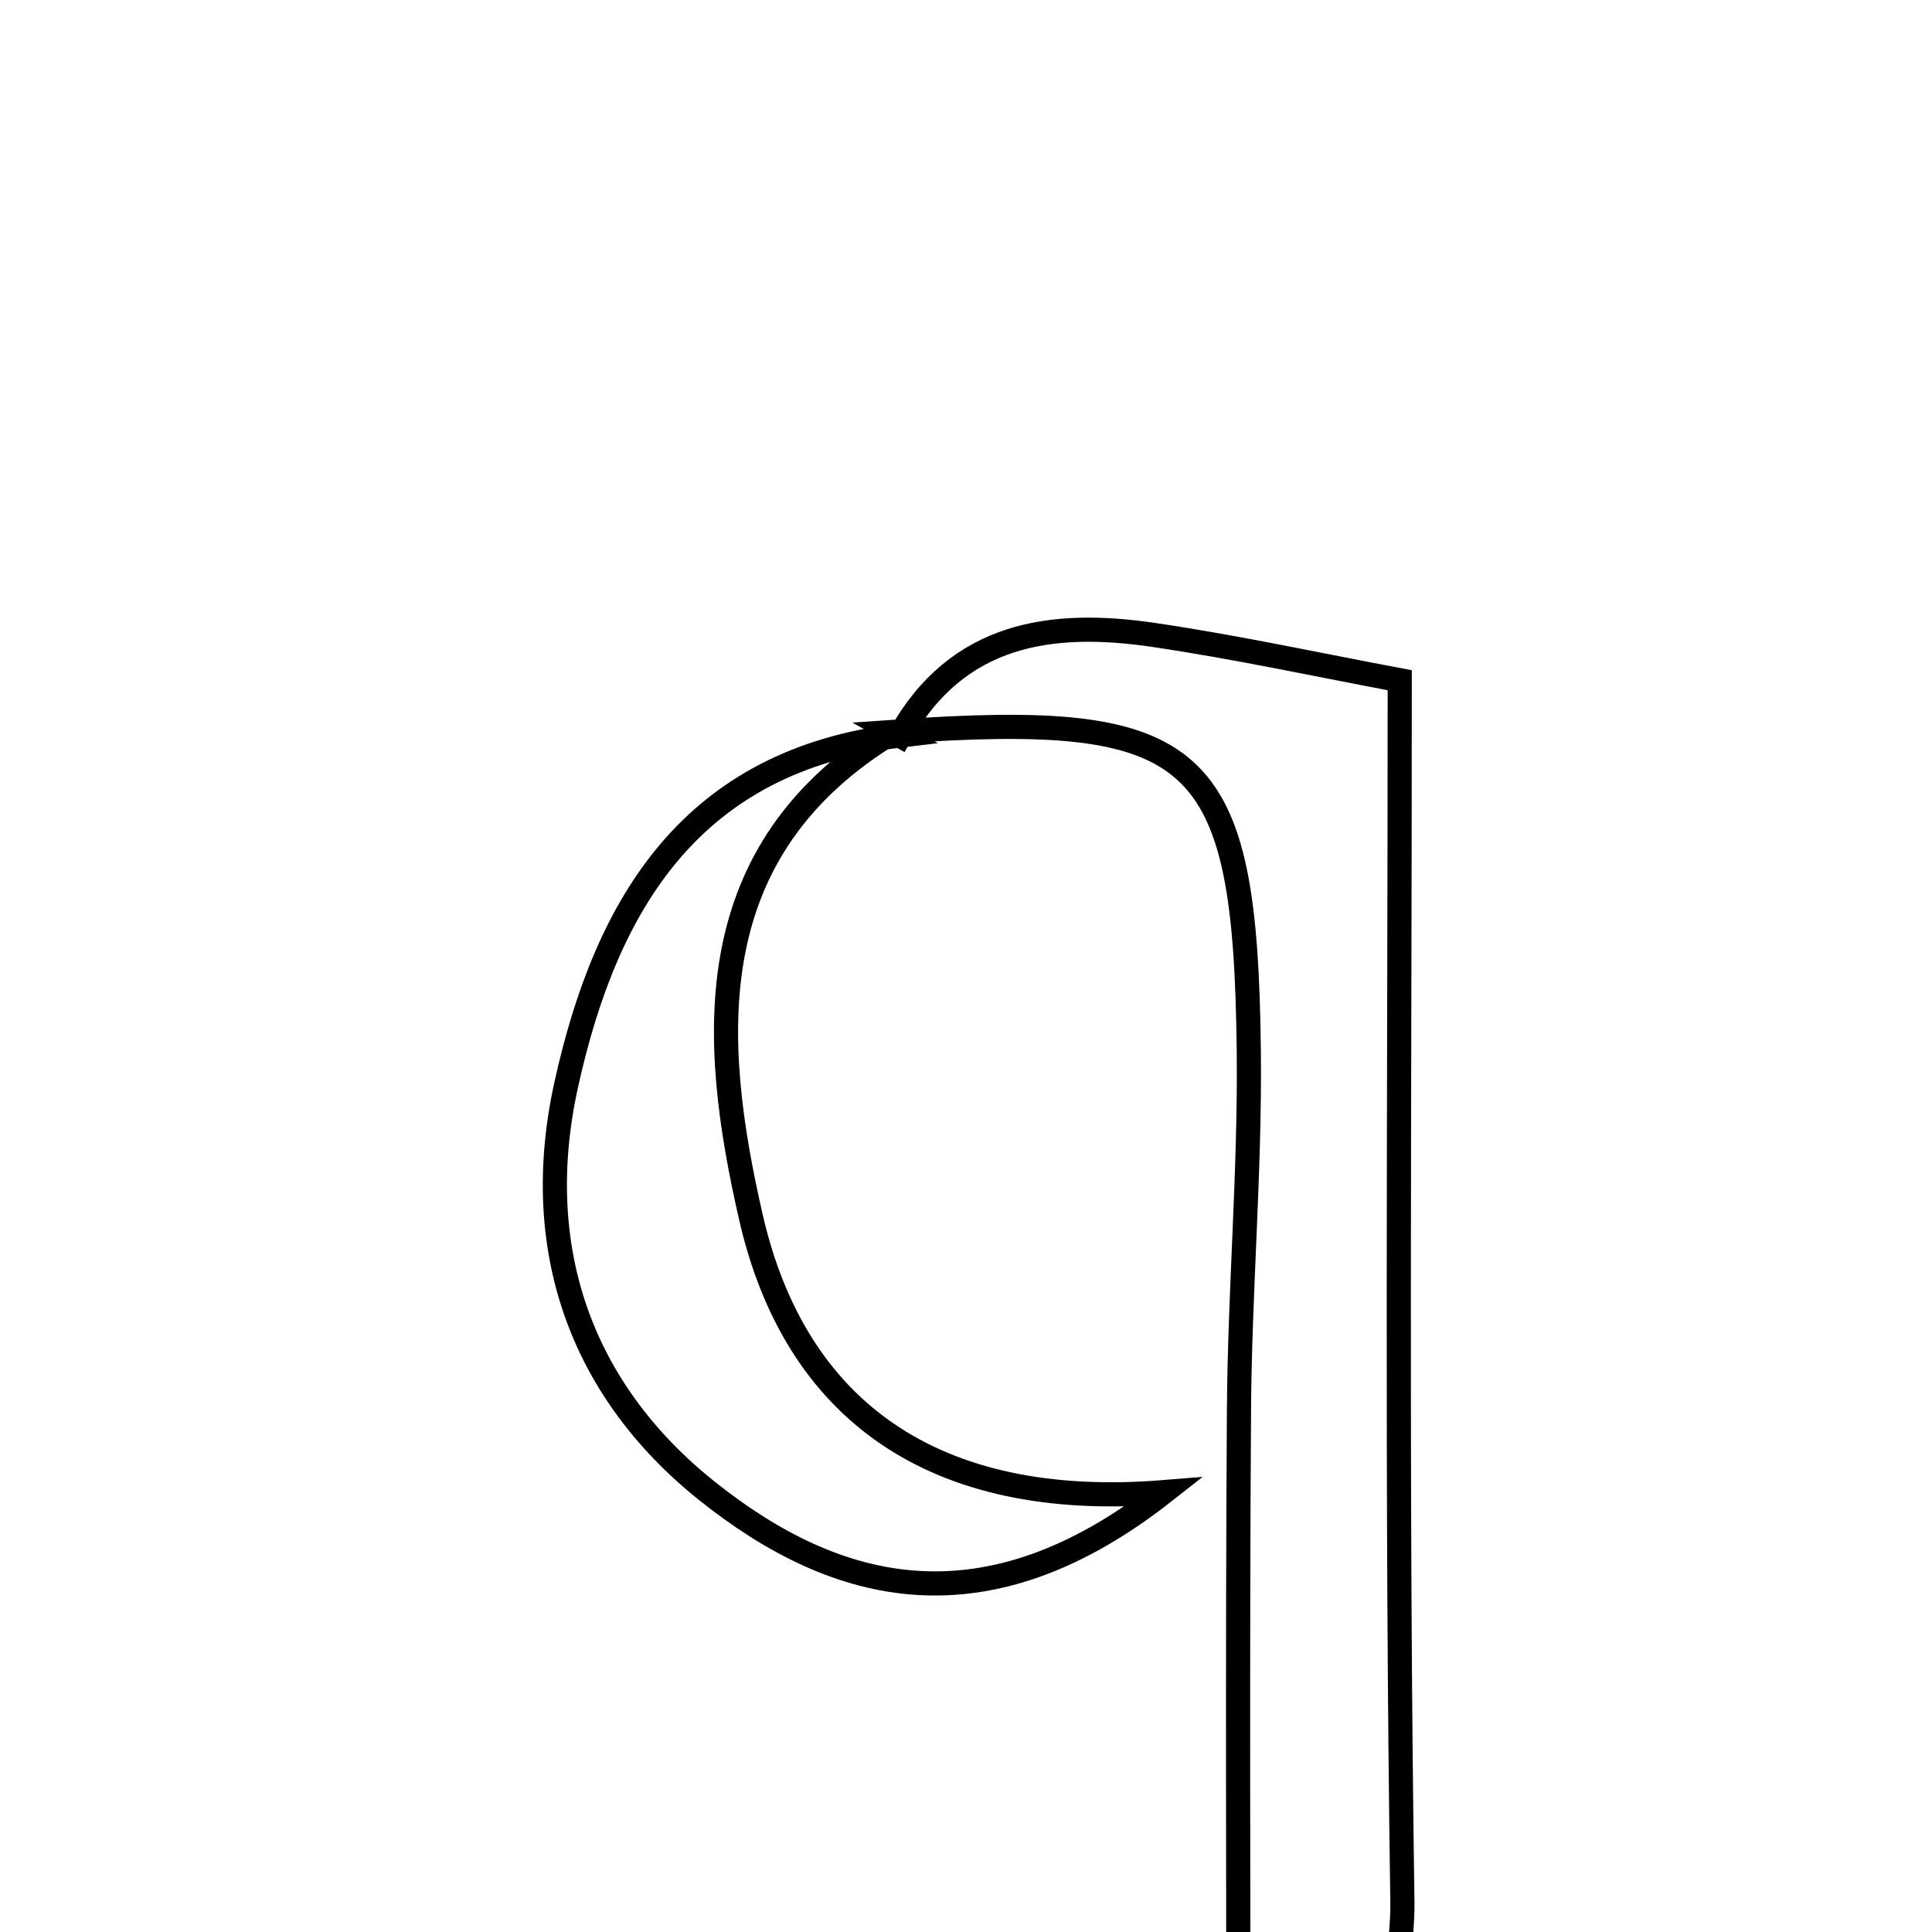 <svg xmlns="http://www.w3.org/2000/svg" viewBox="0.0 0.0 24.0 24.0" height="200px" width="200px"><path fill="none" stroke="black" stroke-width=".3" stroke-opacity="1.0"  filling="0" d="M14.336 7.888 C15.376 8.042 16.406 8.266 17.388 8.45 C17.388 13.523 17.346 18.574 17.421 23.623 C17.437 24.693 16.809 26.192 18.627 26.832 C17.59 26.893 16.553 26.954 15.385 27.022 C15.385 23.764 15.37 20.645 15.391 17.525 C15.4 16.04 15.529 14.554 15.513 13.068 C15.473 9.312 14.905 8.822 11.096 9.091 L11.179 9.138 C11.89 7.861 13.06 7.699 14.336 7.888"></path>
<path fill="none" stroke="black" stroke-width=".3" stroke-opacity="1.0"  filling="0" d="M11.096 9.09 C8.663 10.556 8.818 12.896 9.329 15.124 C9.875 17.506 11.585 18.768 14.456 18.536 C12.257 20.262 10.41 19.824 8.775 18.515 C7.211 17.262 6.588 15.499 7.033 13.478 C7.533 11.206 8.603 9.444 11.179 9.137 L11.096 9.09"></path></svg>
